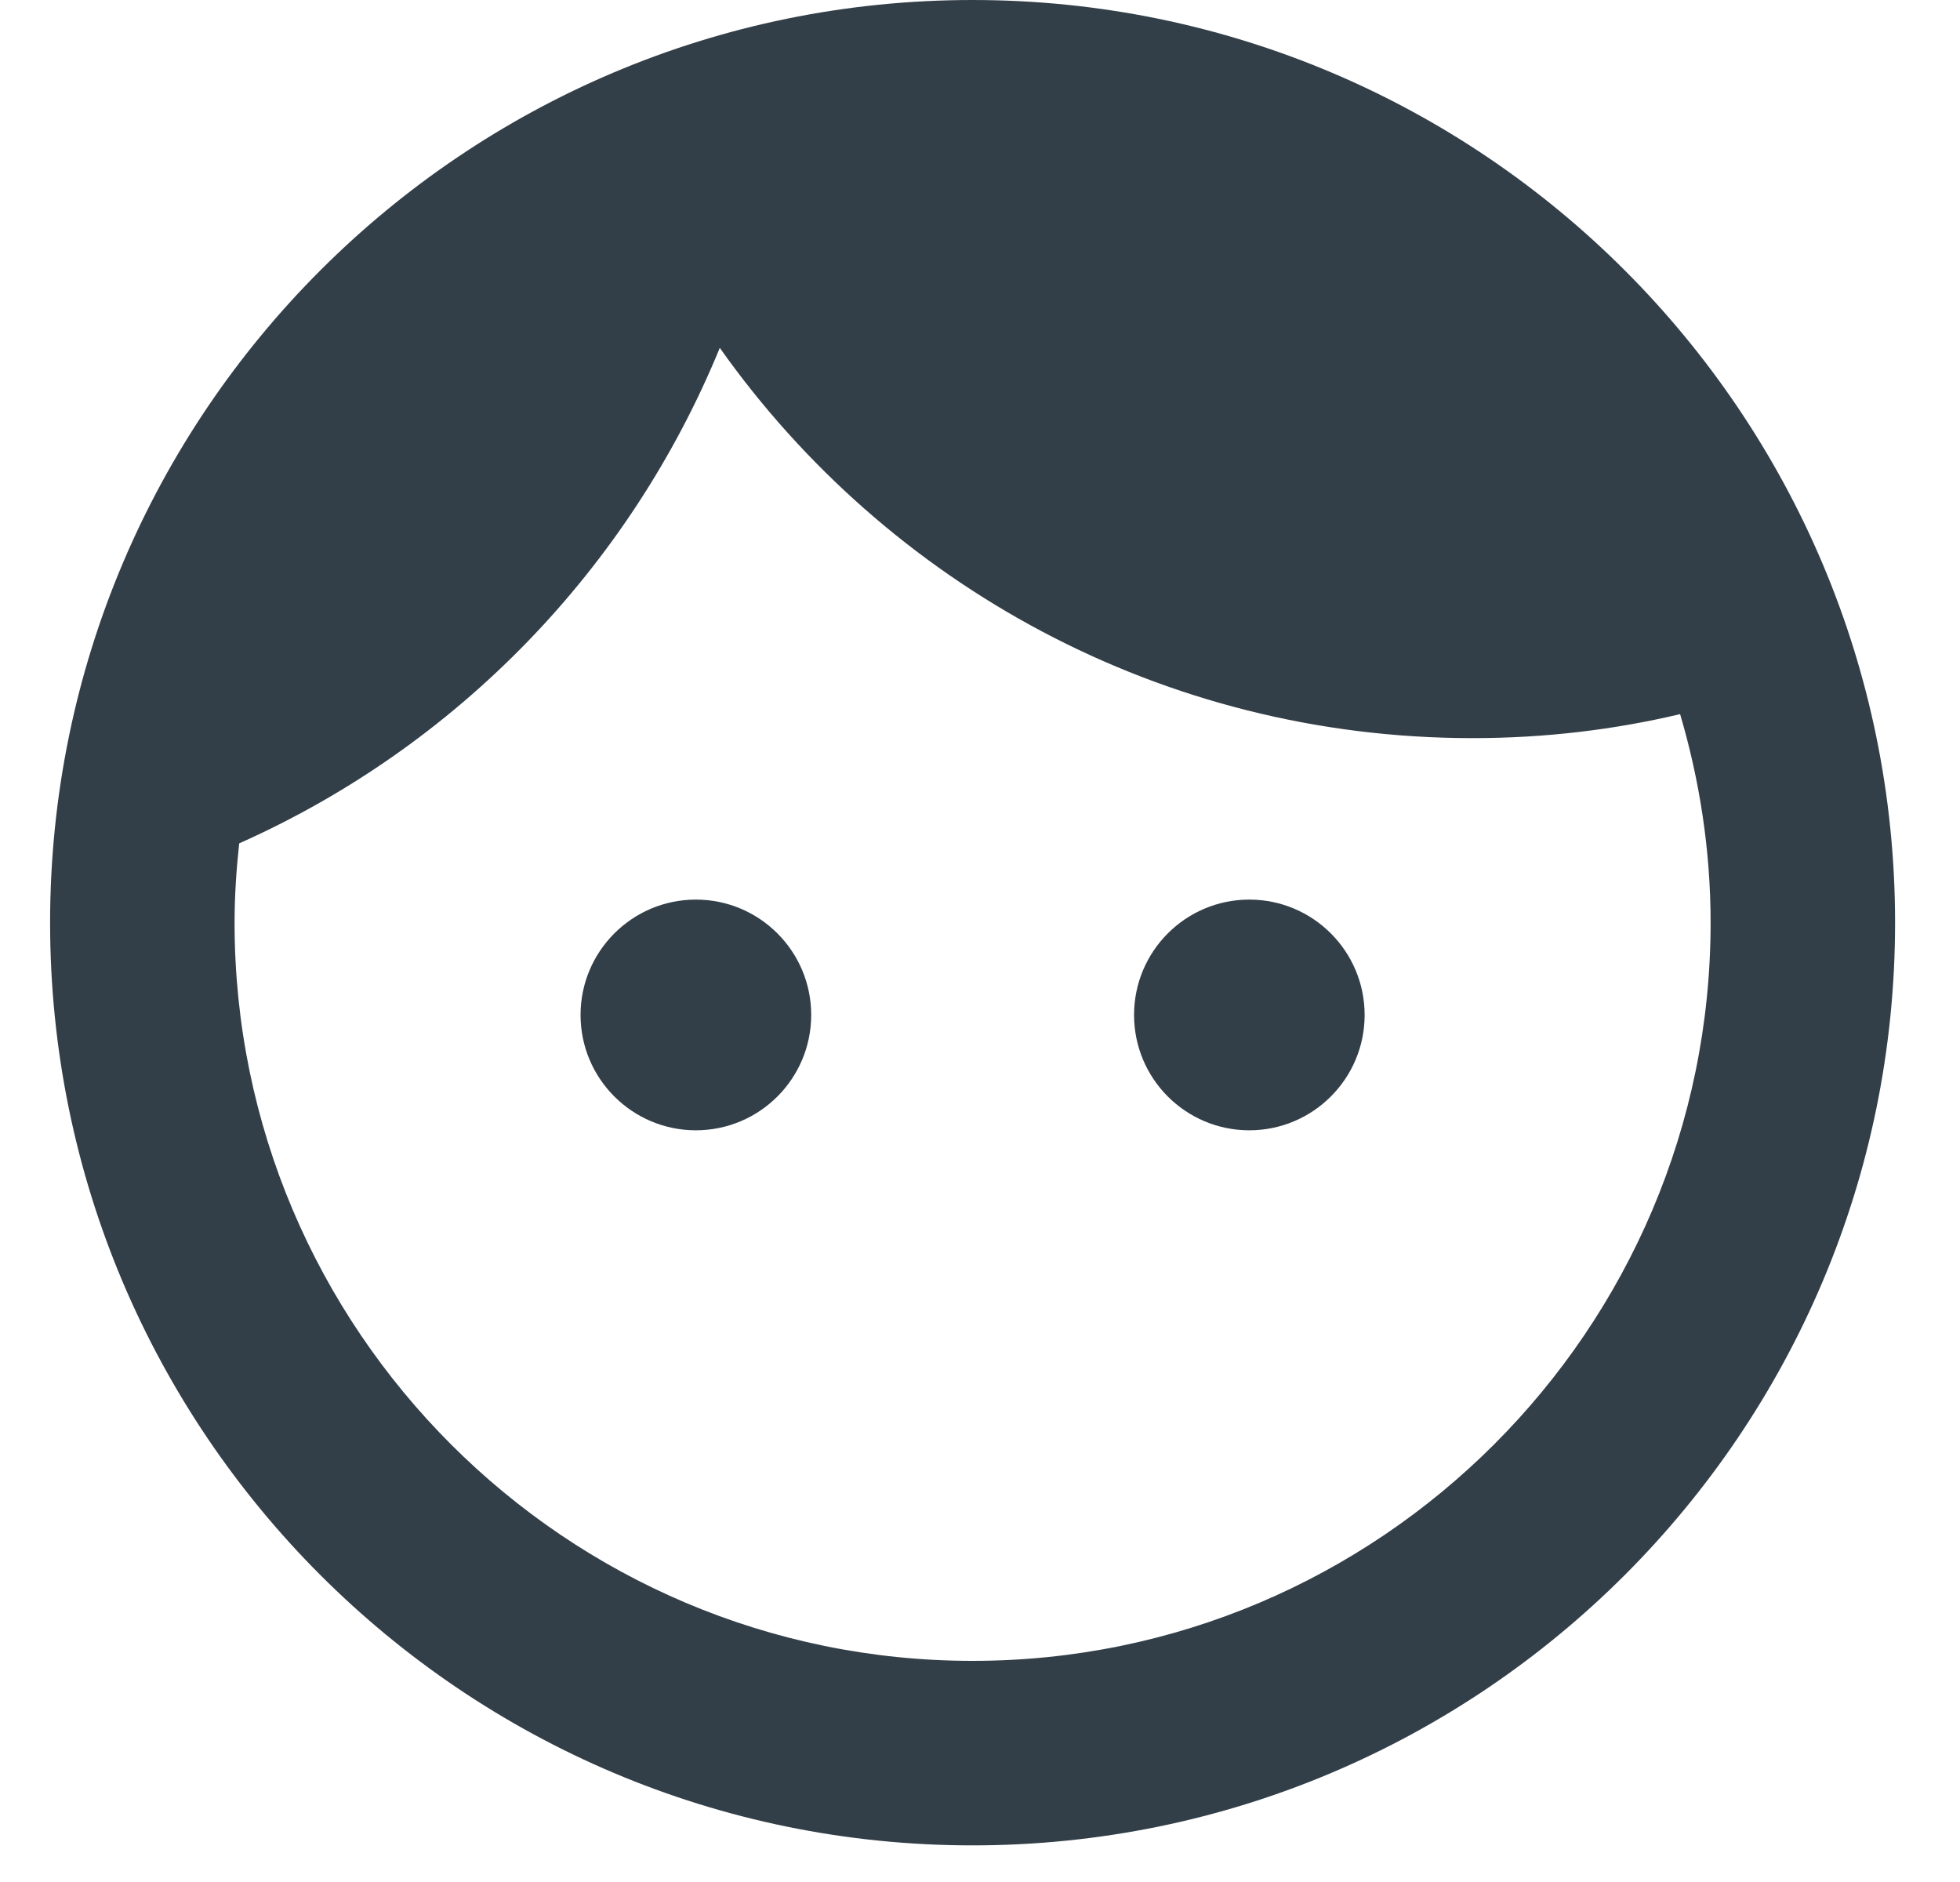 <svg width="25" height="24" viewBox="0 0 25 24" fill="none" xmlns="http://www.w3.org/2000/svg">
<path fill-rule="evenodd" clip-rule="evenodd" d="M12.405 0C5.91 0 0.639 5.271 0.639 11.767C0.639 18.262 5.91 23.533 12.405 23.533C18.9 23.533 24.172 18.262 24.172 11.767C24.172 5.271 18.9 0 12.405 0ZM7.405 12.943C7.405 12.131 8.064 11.472 8.876 11.472C9.688 11.472 10.347 12.131 10.347 12.943C10.347 13.755 9.688 14.414 8.876 14.414C8.064 14.414 7.405 13.755 7.405 12.943ZM14.465 12.943C14.465 12.131 15.123 11.472 15.935 11.472C16.747 11.472 17.406 12.131 17.406 12.943C17.406 13.755 16.747 14.414 15.935 14.414C15.123 14.414 14.465 13.755 14.465 12.943ZM2.992 11.767C2.992 16.956 7.216 21.18 12.405 21.18C17.594 21.18 21.819 16.956 21.819 11.767C21.819 10.837 21.677 9.943 21.43 9.107C20.583 9.307 19.701 9.413 18.783 9.413C14.817 9.413 11.311 7.448 9.181 4.436C8.028 7.248 5.828 9.519 3.051 10.755C3.015 11.084 2.992 11.425 2.992 11.767Z" fill="#333F48"/>
</svg>
